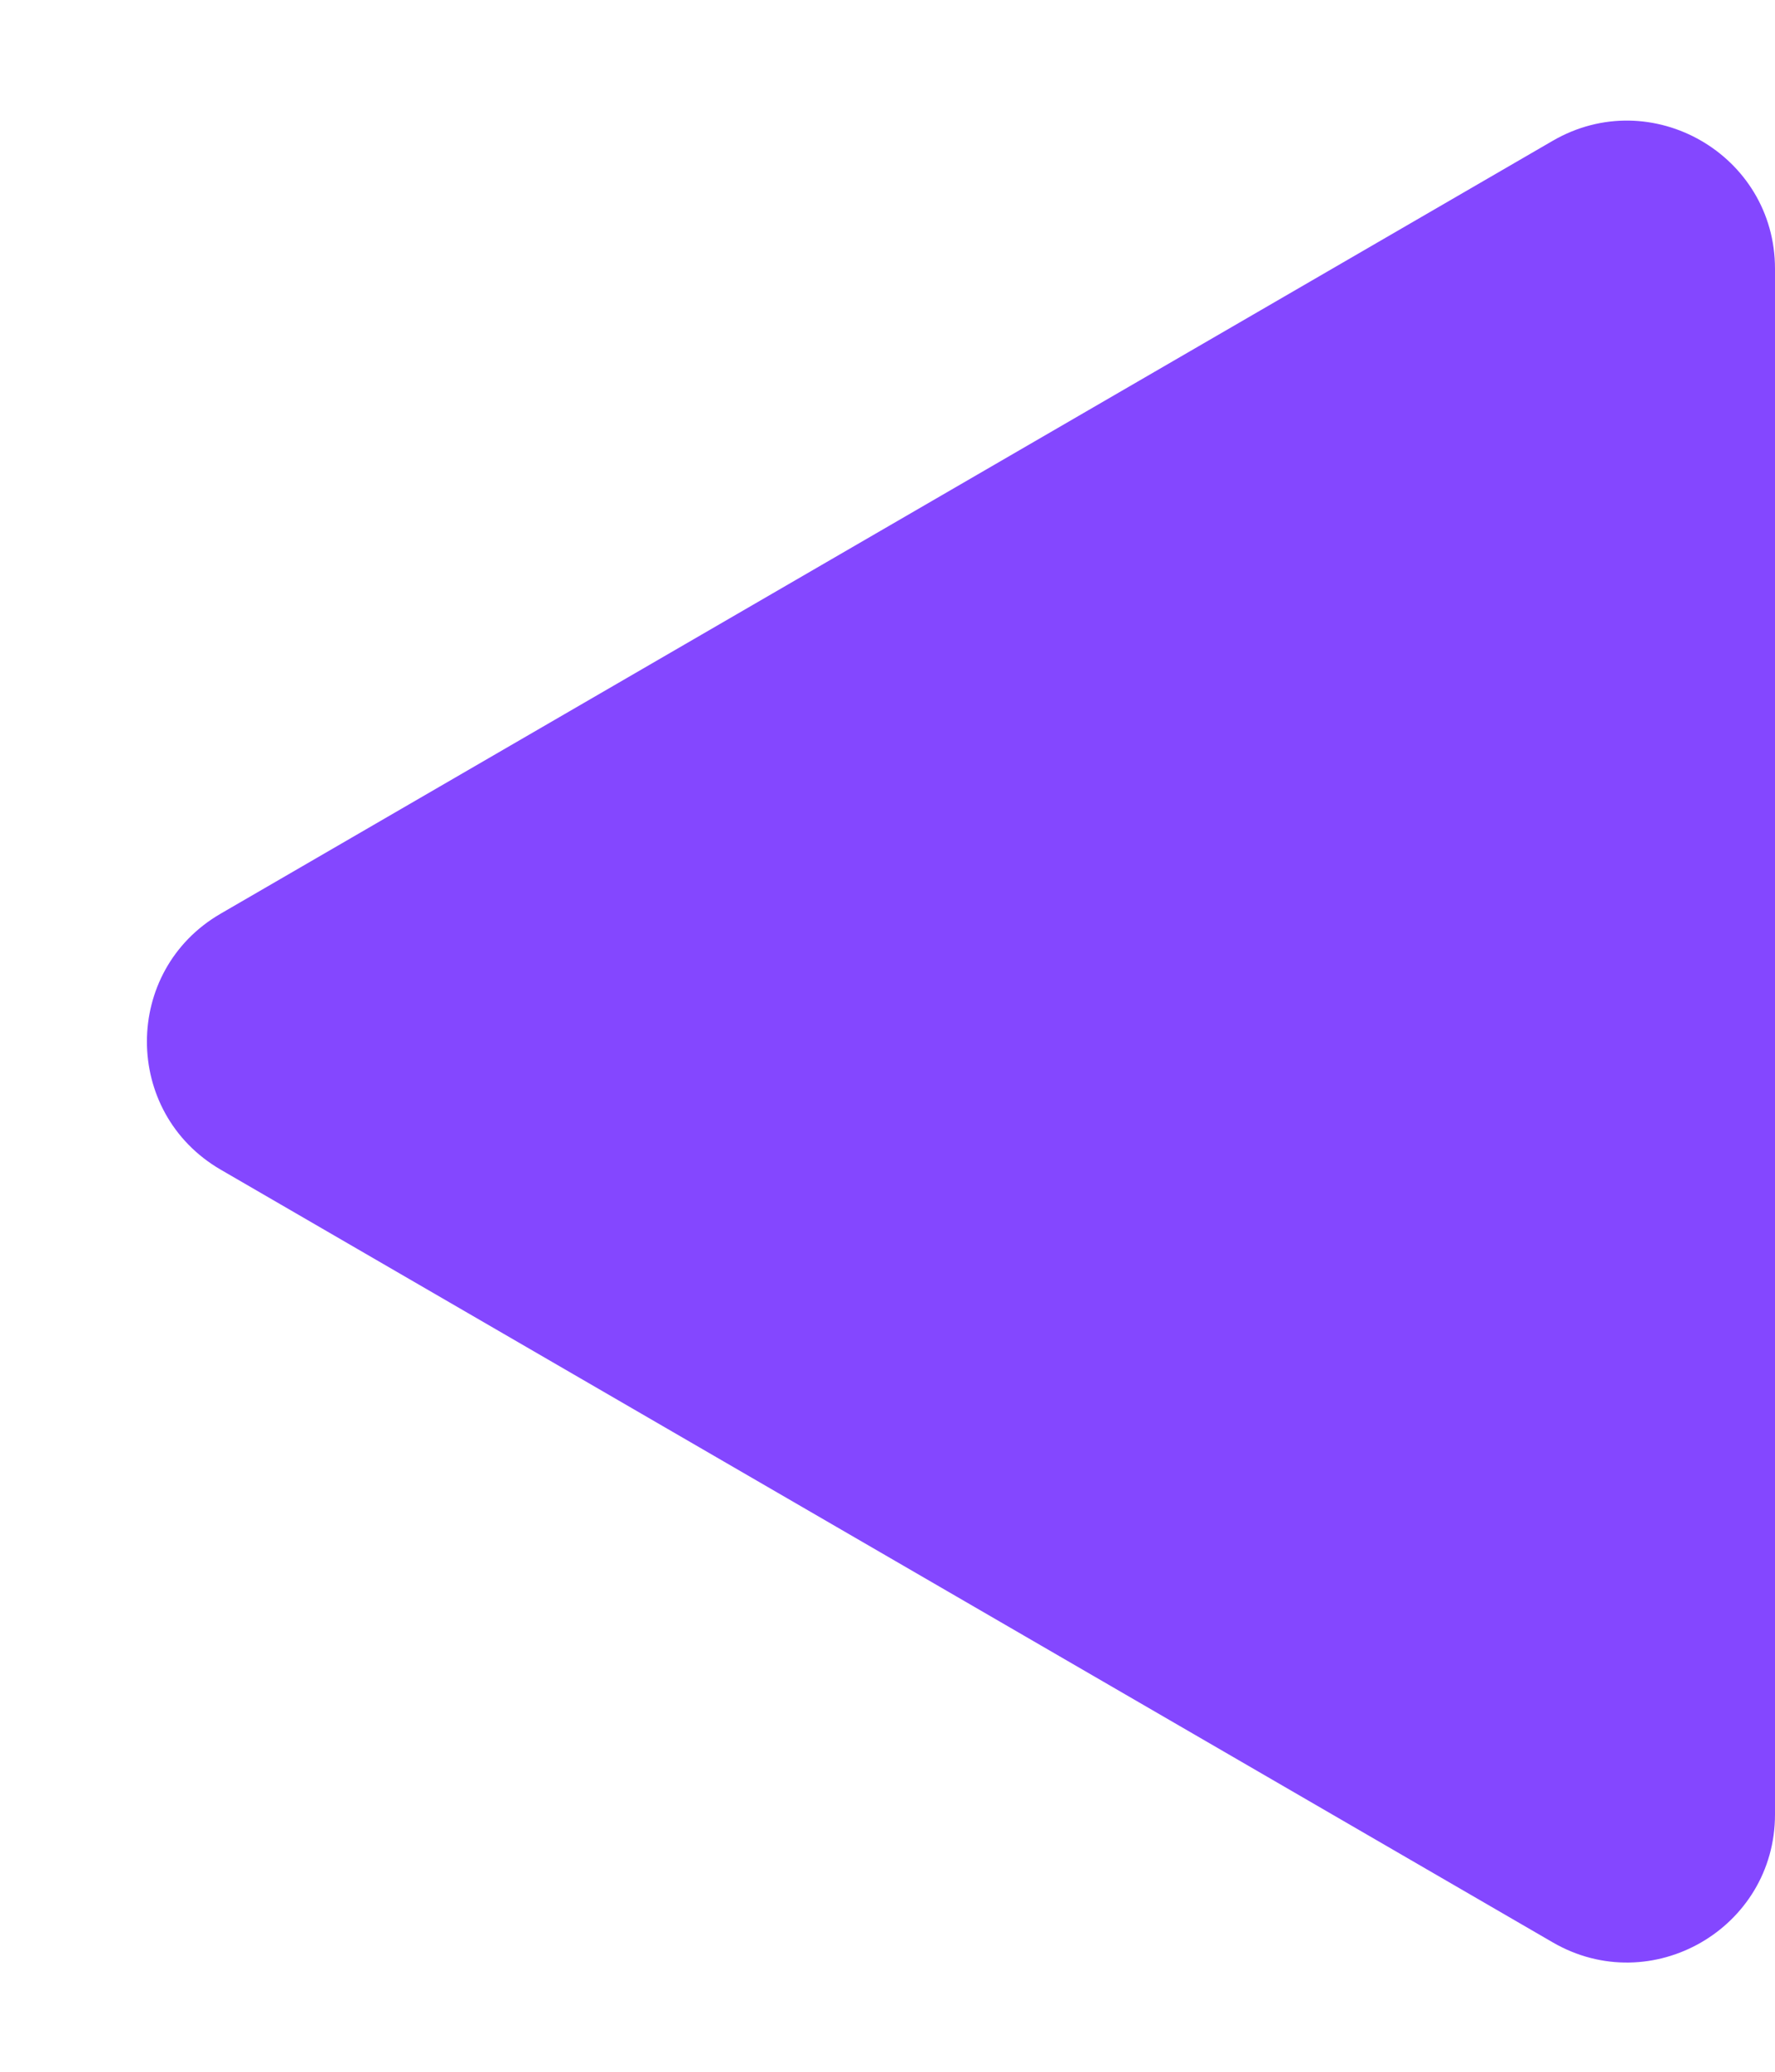 <svg width="12" height="14" viewBox="0 0 12 14" fill="none" xmlns="http://www.w3.org/2000/svg">
<path d="M1.492 7.904C0.827 7.518 0.827 6.559 1.492 6.174L10.498 0.951C11.165 0.565 12 1.046 12 1.816L12 12.261C12 13.031 11.165 13.512 10.498 13.126L1.492 7.904Z" fill="#8447FF"/>
</svg>
